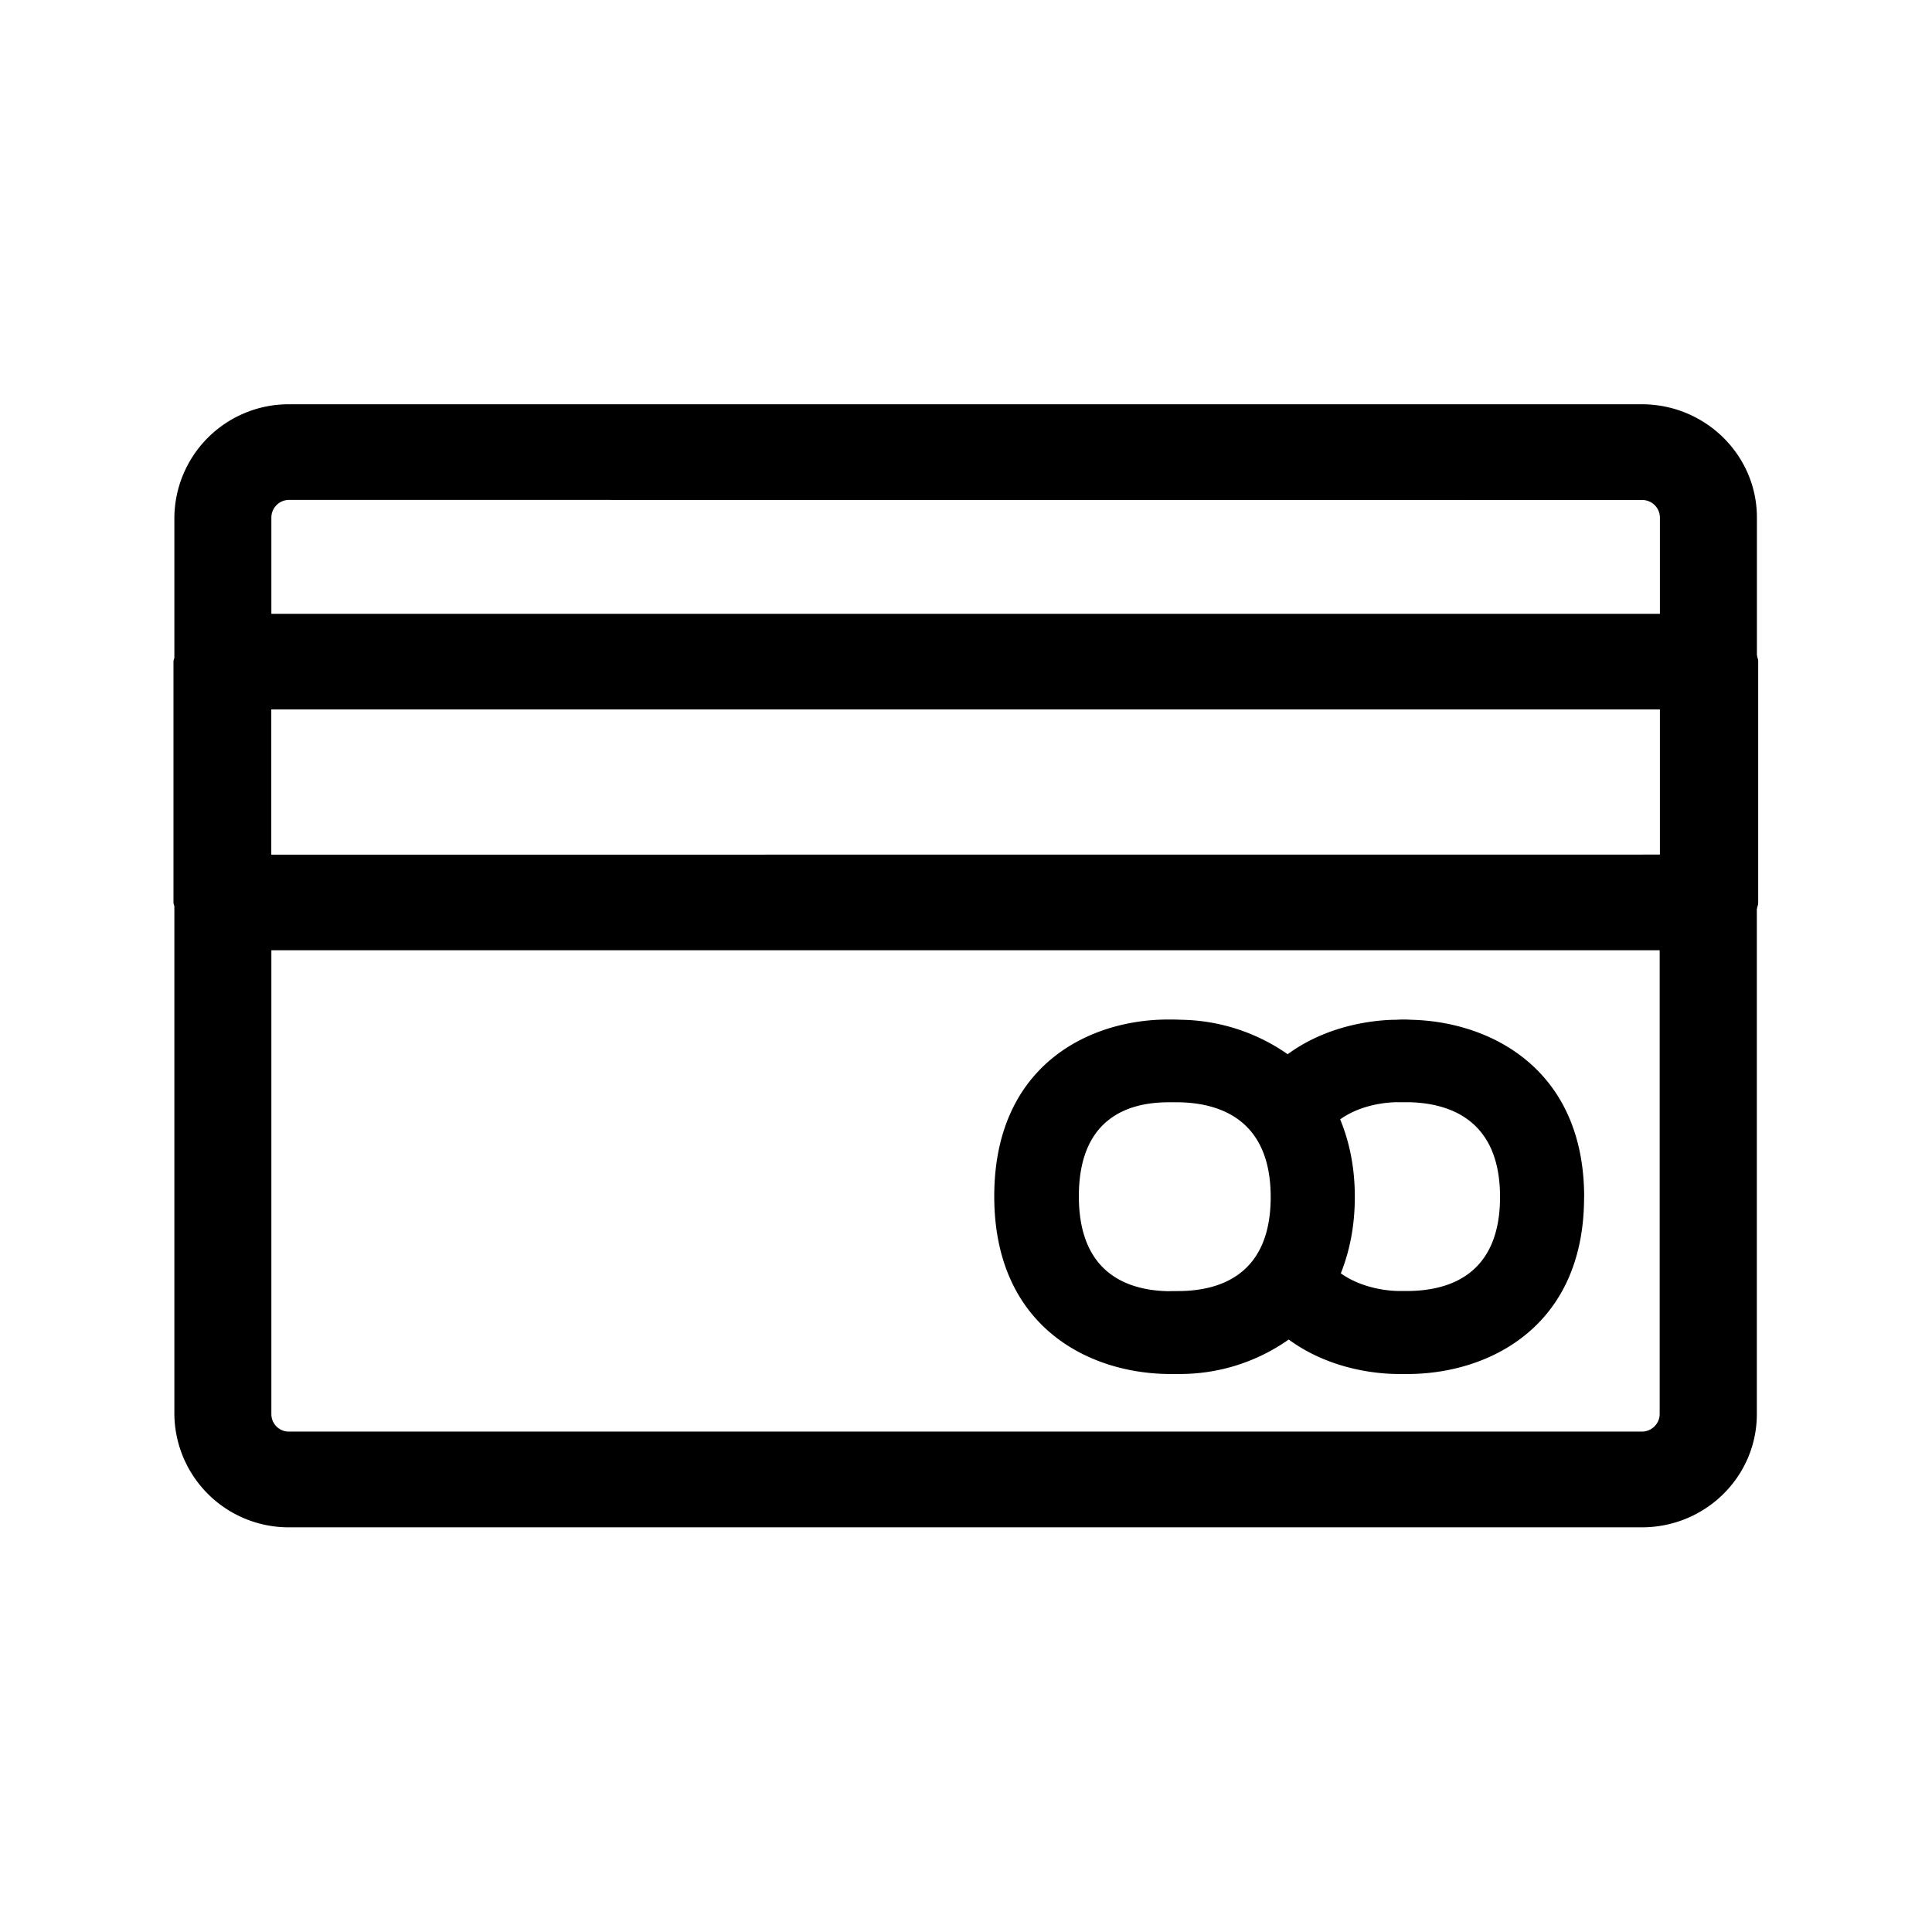 <svg xmlns="http://www.w3.org/2000/svg" width="24" height="24" fill="none"><path fill="#000" d="M21.841 8.22v2.991q0 .026-.009.049l-.008.035v6.272c0 .776-.638 1.406-1.428 1.406H3.595a1.42 1.42 0 0 1-1.429-1.406v-6.308l-.004-.016a.1.1 0 0 1-.007-.032V8.22q0-.015.006-.03l.005-.02V6.432a1.42 1.42 0 0 1 1.429-1.41h16.8c.788 0 1.43.63 1.43 1.407v1.706l.007.035q.009.023.01.049M3.595 6.21a.22.22 0 0 0-.224.222v1.193H20.62V6.433a.22.22 0 0 0-.221-.222zm16.8 11.574c.121 0 .222-.098.222-.218v-5.762H3.371v5.762c0 .123.1.221.224.218zm.225-7.168V8.813H3.37v1.804zm-1.986 4.252c0 .95-.61 1.16-1.123 1.169h-.137c-.115 0-.449-.028-.718-.219.107-.269.174-.58.174-.95 0-.375-.07-.691-.182-.963.263-.188.591-.213.712-.213h.14c.518.011 1.134.227 1.134 1.177m-3.972 1.169s-.143 0-.14.002c-.51-.008-1.12-.218-1.12-1.179 0-.96.599-1.165 1.103-1.168h.146c.518.011 1.134.227 1.134 1.177s-.61 1.16-1.123 1.168m5.017-1.166c0-1.59-1.16-2.182-2.149-2.204a1.4 1.4 0 0 0-.184 0c-.216 0-.83.045-1.35.428a2.37 2.37 0 0 0-1.32-.428q-.092-.004-.185-.003c-.986.008-2.14.588-2.14 2.196s1.16 2.193 2.151 2.207h.174a2.34 2.34 0 0 0 1.333-.428c.499.367 1.079.426 1.345.428h.174c.991-.016 2.15-.602 2.15-2.196"/></svg>